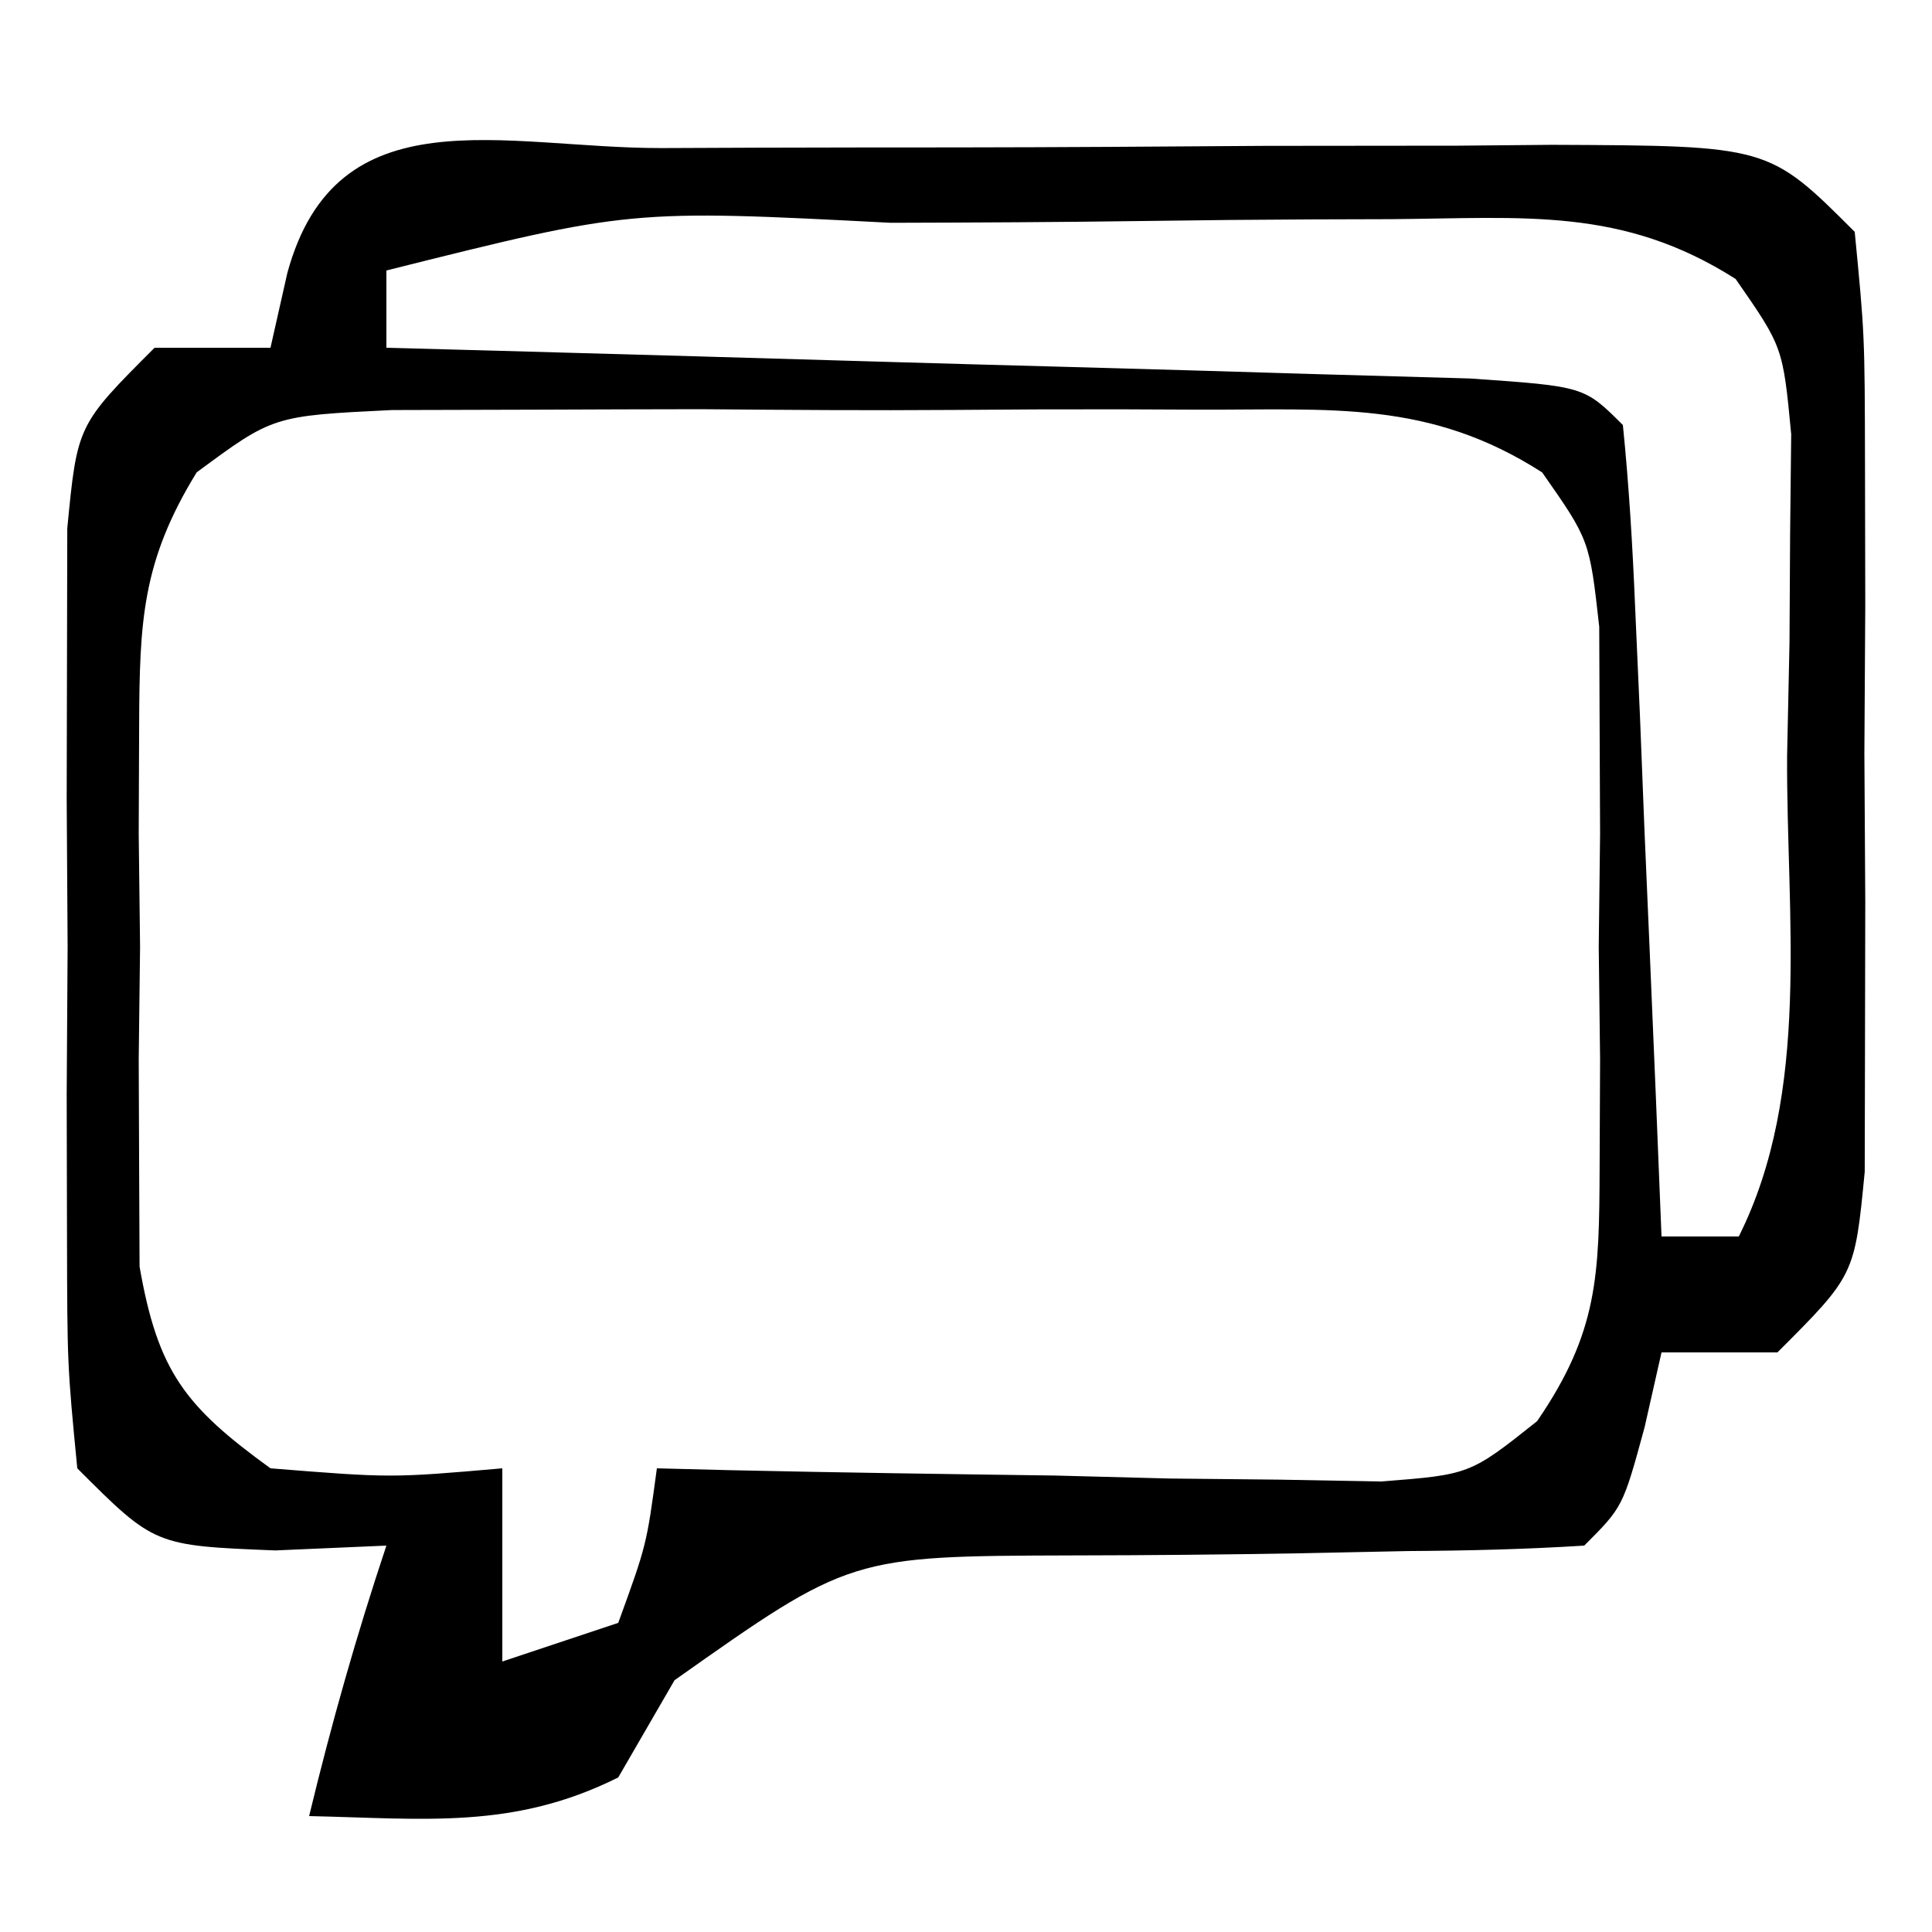 <?xml version="1.0" encoding="UTF-8"?>
<svg version="1.1" xmlns="http://www.w3.org/2000/svg" width="50" height="50">
<path d="M0 0 C1.223 -0.005 1.223 -0.005 2.47 -0.01 C4.198 -0.015 5.925 -0.017 7.653 -0.017 C10.302 -0.02 12.951 -0.038 15.6 -0.057 C17.275 -0.06 18.95 -0.062 20.625 -0.062 C21.421 -0.07 22.217 -0.077 23.037 -0.084 C28.65 -0.061 28.65 -0.061 30.879 2.168 C31.138 4.842 31.138 4.842 31.145 8.199 C31.148 10.003 31.148 10.003 31.152 11.844 C31.145 13.106 31.137 14.368 31.129 15.668 C31.141 17.561 31.141 17.561 31.152 19.492 C31.15 20.695 31.147 21.898 31.145 23.137 C31.142 24.245 31.14 25.353 31.138 26.494 C30.879 29.168 30.879 29.168 28.879 31.168 C27.889 31.168 26.899 31.168 25.879 31.168 C25.735 31.807 25.59 32.447 25.441 33.105 C24.879 35.168 24.879 35.168 23.879 36.168 C22.364 36.264 20.846 36.3 19.328 36.309 C18.402 36.328 17.476 36.347 16.521 36.367 C14.563 36.401 12.605 36.419 10.646 36.422 C4.885 36.439 4.885 36.439 0.336 39.652 C-0.385 40.898 -0.385 40.898 -1.121 42.168 C-3.83 43.522 -6.13 43.233 -9.121 43.168 C-8.545 40.782 -7.899 38.501 -7.121 36.168 C-8.07 36.209 -9.019 36.25 -9.996 36.293 C-13.121 36.168 -13.121 36.168 -15.121 34.168 C-15.38 31.494 -15.38 31.494 -15.387 28.137 C-15.389 26.934 -15.392 25.731 -15.395 24.492 C-15.387 23.23 -15.379 21.968 -15.371 20.668 C-15.379 19.406 -15.387 18.144 -15.395 16.844 C-15.392 15.641 -15.389 14.438 -15.387 13.199 C-15.384 12.091 -15.382 10.983 -15.38 9.842 C-15.121 7.168 -15.121 7.168 -13.121 5.168 C-12.131 5.168 -11.141 5.168 -10.121 5.168 C-9.977 4.529 -9.832 3.889 -9.684 3.23 C-8.409 -1.442 -4.077 0.006 0 0 Z M-7.121 3.168 C-7.121 3.828 -7.121 4.488 -7.121 5.168 C-5.72 5.206 -5.72 5.206 -4.291 5.244 C-0.838 5.339 2.615 5.438 6.069 5.54 C7.565 5.584 9.062 5.625 10.559 5.665 C12.706 5.723 14.853 5.787 17 5.852 C18.94 5.907 18.94 5.907 20.92 5.963 C23.879 6.168 23.879 6.168 24.879 7.168 C25.036 8.727 25.13 10.293 25.195 11.859 C25.237 12.804 25.279 13.748 25.322 14.721 C25.362 15.714 25.401 16.707 25.441 17.73 C25.485 18.728 25.528 19.725 25.572 20.752 C25.679 23.224 25.781 25.696 25.879 28.168 C26.539 28.168 27.199 28.168 27.879 28.168 C29.76 24.406 29.107 19.87 29.129 15.73 C29.15 14.763 29.17 13.796 29.191 12.799 C29.197 11.87 29.202 10.941 29.207 9.984 C29.216 9.133 29.226 8.282 29.235 7.405 C29.02 5.147 29.02 5.147 27.796 3.387 C24.856 1.517 22.328 1.814 18.875 1.84 C17.856 1.843 17.856 1.843 16.817 1.846 C15.384 1.852 13.951 1.866 12.518 1.887 C10.321 1.918 8.125 1.928 5.928 1.934 C-0.8 1.586 -0.8 1.586 -7.121 3.168 Z M-12.032 8.394 C-13.448 10.7 -13.509 12.249 -13.52 14.949 C-13.523 15.873 -13.527 16.798 -13.531 17.75 C-13.52 18.713 -13.508 19.676 -13.496 20.668 C-13.508 21.631 -13.519 22.594 -13.531 23.586 C-13.527 24.51 -13.524 25.434 -13.52 26.387 C-13.516 27.232 -13.513 28.077 -13.509 28.947 C-13.035 31.662 -12.336 32.563 -10.121 34.168 C-6.996 34.418 -6.996 34.418 -4.121 34.168 C-4.121 35.818 -4.121 37.468 -4.121 39.168 C-3.131 38.838 -2.141 38.508 -1.121 38.168 C-0.388 36.153 -0.388 36.153 -0.121 34.168 C0.499 34.184 1.12 34.199 1.759 34.216 C4.57 34.278 7.38 34.317 10.191 34.355 C11.656 34.393 11.656 34.393 13.15 34.432 C14.557 34.446 14.557 34.446 15.992 34.461 C16.856 34.477 17.72 34.492 18.611 34.509 C20.919 34.331 20.919 34.331 22.659 32.948 C24.242 30.638 24.266 29.175 24.277 26.387 C24.281 25.462 24.285 24.538 24.289 23.586 C24.277 22.623 24.266 21.66 24.254 20.668 C24.266 19.705 24.277 18.742 24.289 17.75 C24.285 16.826 24.281 15.901 24.277 14.949 C24.274 14.104 24.271 13.259 24.267 12.389 C24.016 10.146 24.016 10.146 22.79 8.394 C19.869 6.52 17.351 6.779 13.91 6.77 C13.233 6.767 12.557 6.764 11.859 6.761 C10.431 6.759 9.002 6.764 7.573 6.777 C5.386 6.793 3.202 6.777 1.016 6.758 C-0.374 6.76 -1.763 6.764 -3.152 6.77 C-4.416 6.773 -5.68 6.776 -6.982 6.78 C-10.053 6.93 -10.053 6.93 -12.032 8.394 Z " fill="#000000" transform="translate(17.121,3.832)"/>
</svg>
